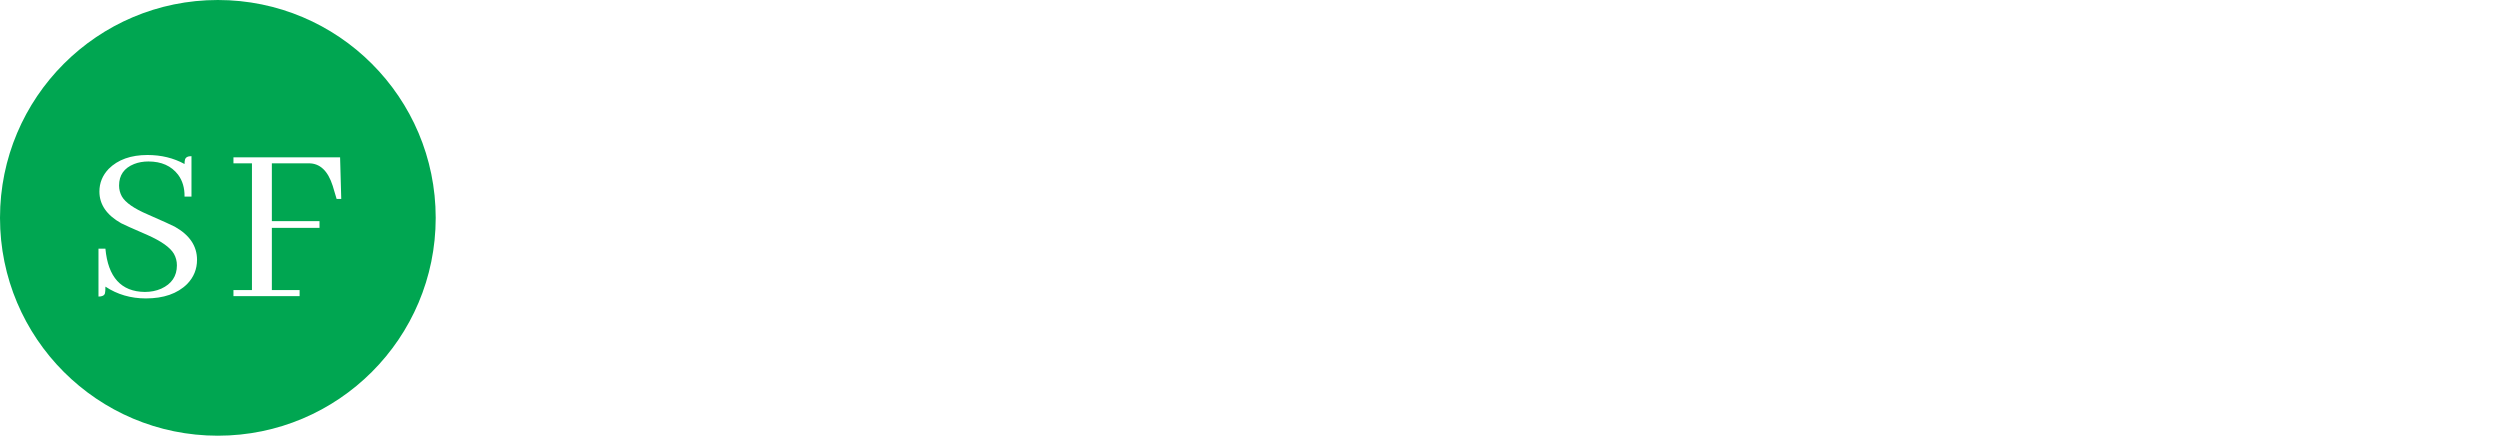 <svg width="591" height="103" viewBox="0 0 591 103" fill="none" xmlns="http://www.w3.org/2000/svg">
<circle cx="51.5" cy="51.5" r="51.5" fill="#00A651"/>
<g filter="url(#filter0_d_55_84)">
<path d="M46.578 57.414C46.578 59.638 45.794 61.552 44.227 63.156C41.93 65.417 38.685 66.547 34.492 66.547C30.919 66.547 27.729 65.617 24.922 63.758C24.922 64.523 24.885 65.052 24.812 65.344C24.667 65.854 24.156 66.109 23.281 66.109V54.789H24.922C25.542 61.534 28.641 64.943 34.219 65.016C35.641 65.016 36.935 64.76 38.102 64.25C40.581 63.12 41.82 61.279 41.82 58.727C41.82 57.742 41.583 56.831 41.109 55.992C40.234 54.497 38.156 53.021 34.875 51.562C31.338 50.031 29.26 49.102 28.641 48.773C25.213 46.841 23.5 44.344 23.5 41.281C23.5 39.24 24.229 37.453 25.688 35.922C27.875 33.734 30.938 32.641 34.875 32.641C38.12 32.641 41.036 33.352 43.625 34.773C43.625 34.336 43.661 33.99 43.734 33.734C43.88 33.188 44.391 32.914 45.266 32.914V42.484H43.625C43.661 40.443 43.151 38.711 42.094 37.289C40.49 35.211 38.156 34.172 35.094 34.172C33.854 34.172 32.724 34.372 31.703 34.773C29.333 35.721 28.148 37.417 28.148 39.859C28.148 40.771 28.367 41.628 28.805 42.43C29.643 43.888 31.685 45.31 34.93 46.695C38.503 48.263 40.635 49.229 41.328 49.594C44.828 51.562 46.578 54.169 46.578 57.414Z" fill="white"/>
<path d="M70.828 66H55.188V64.578H59.562V34.609H55.188V33.188H80.398L80.672 43.031H79.578L78.812 40.461C78.776 40.315 78.721 40.133 78.648 39.914C77.518 36.378 75.641 34.609 73.016 34.609H64.266V48.281H75.531V49.867H64.266V64.578H70.828V66Z" fill="white"/>
</g>
<mask id="path-4-inside-1_55_84" fill="white">
<path d="M117 6.547H590.314V64.453H117V6.547Z"/>
</mask>
<path d="M117 6.547V7.547H590.314V6.547V5.547H117V6.547ZM590.314 64.453V63.453H117V64.453V65.453H590.314V64.453Z" fill="white" mask="url(#path-4-inside-1_55_84)"/>
<path d="M248.766 51.906H238.219V50.637H241.393L237.73 41.164H227.525L223.863 50.637H226.256C226.419 50.637 226.581 50.653 226.744 50.685C227.265 50.783 227.525 51.19 227.525 51.906H218.834V50.637H221.91L232.848 22.609H234.654L245.836 50.637H247.496C247.659 50.637 247.822 50.653 247.984 50.685C248.505 50.783 248.766 51.19 248.766 51.906ZM237.193 39.748L232.604 27.932L228.062 39.748H237.193Z" fill="white"/>
<path d="M206.334 52.15H205.748C205.227 52.15 204.804 52.053 204.479 51.857C203.958 51.565 203.339 50.458 202.623 48.537L193.346 23.879H190.416V22.609H201.451V23.879H197.545L206.383 46.926L214.537 23.879H210.631V22.609H218.834V23.879H216.393L206.334 52.15Z" fill="white"/>
<path d="M189.928 51.906H168.541V50.637H172.447V23.879H168.541V22.609H180.748V23.879H176.646V50.637H183.336C183.694 50.637 184.068 50.604 184.459 50.539C186.282 50.116 187.584 48.407 188.365 45.412L189.195 42.141H190.172L189.928 51.906Z" fill="white"/>
<path d="M164.635 51.906H152.672V50.637H156.578V23.879H152.672V22.609H164.635V23.879H160.777V50.637H163.365C163.528 50.637 163.691 50.653 163.854 50.685C164.374 50.783 164.635 51.19 164.635 51.906Z" fill="white"/>
<path d="M148.297 43.32C148.297 45.544 147.513 47.458 145.945 49.062C143.648 51.323 140.404 52.453 136.211 52.453C132.638 52.453 129.448 51.523 126.641 49.664C126.641 50.43 126.604 50.958 126.531 51.25C126.385 51.76 125.875 52.016 125 52.016V40.695H126.641C127.26 47.44 130.359 50.849 135.938 50.922C137.359 50.922 138.654 50.667 139.82 50.156C142.299 49.026 143.539 47.185 143.539 44.633C143.539 43.648 143.302 42.737 142.828 41.898C141.953 40.404 139.875 38.927 136.594 37.469C133.057 35.938 130.979 35.008 130.359 34.68C126.932 32.747 125.219 30.25 125.219 27.188C125.219 25.146 125.948 23.359 127.406 21.828C129.594 19.641 132.656 18.547 136.594 18.547C139.839 18.547 142.755 19.258 145.344 20.68C145.344 20.242 145.38 19.896 145.453 19.641C145.599 19.094 146.109 18.82 146.984 18.82V28.391H145.344C145.38 26.349 144.87 24.617 143.812 23.195C142.208 21.117 139.875 20.078 136.812 20.078C135.573 20.078 134.443 20.279 133.422 20.68C131.052 21.628 129.867 23.323 129.867 25.766C129.867 26.677 130.086 27.534 130.523 28.336C131.362 29.794 133.404 31.216 136.648 32.602C140.221 34.169 142.354 35.135 143.047 35.5C146.547 37.469 148.297 40.075 148.297 43.32Z" fill="white"/>
<path d="M494.32 51.662H472.934V50.393H476.84V23.635H472.934V22.365H485.141V23.635H481.039V50.393H487.729C488.087 50.393 488.461 50.36 488.852 50.295C490.674 49.872 491.977 48.163 492.758 45.168L493.588 41.897H494.564L494.32 51.662Z" fill="white"/>
<path d="M470.98 51.662H460.434V50.393H463.607L459.945 40.92H449.74L446.078 50.393H448.471C448.633 50.393 448.796 50.409 448.959 50.441C449.48 50.539 449.74 50.946 449.74 51.662H441.049V50.393H444.125L455.062 22.365H456.869L468.051 50.393H469.711C469.874 50.393 470.036 50.409 470.199 50.441C470.72 50.539 470.98 50.946 470.98 51.662ZM459.408 39.504L454.818 27.688L450.277 39.504H459.408Z" fill="white"/>
<path d="M439.096 51.662H427.133V50.393H431.039V23.635H427.133V22.365H439.096V23.635H435.238V50.393H437.826C437.989 50.393 438.152 50.409 438.314 50.441C438.835 50.539 439.096 50.946 439.096 51.662Z" fill="white"/>
<path d="M421.469 49.416C418.474 51.206 415.333 52.118 412.045 52.15C407.553 52.15 403.907 50.653 401.107 47.658C398.471 44.761 397.152 41.18 397.152 36.916C397.152 33.4 398.096 30.292 399.984 27.59C402.719 23.781 406.658 21.877 411.801 21.877C413.363 21.877 414.893 22.056 416.391 22.414C418.669 23 420.281 23.765 421.225 24.709C421.225 23.83 421.273 23.195 421.371 22.805C421.534 22.349 421.973 22.121 422.689 22.121L422.836 31.105H421.664C421.436 30.389 421.16 29.689 420.834 29.006C419.011 25.165 416.065 23.244 411.996 23.244C410.206 23.244 408.578 23.7 407.113 24.611C403.76 26.792 402.084 30.926 402.084 37.014C402.084 39.846 402.458 42.303 403.207 44.387C404.737 48.651 407.618 50.783 411.85 50.783C416.83 50.751 420.15 48.049 421.811 42.678H422.982V51.906C422.592 51.906 422.283 51.857 422.055 51.76C421.664 51.565 421.469 50.783 421.469 49.416Z" fill="white"/>
<path d="M384.213 23.635V22.365H394.223V23.635H390.316V51.418L388.07 51.906L368.881 27.785V50.393H371.762C371.924 50.393 372.087 50.409 372.25 50.441C372.771 50.539 373.031 50.946 373.031 51.662H363.021V50.393H366.928V23.635H363.021V22.365H369.809L388.363 45.51V23.635H384.213Z" fill="white"/>
<path d="M362.045 51.662H351.498V50.393H354.672L351.01 40.92H340.805L337.143 50.393H339.535C339.698 50.393 339.861 50.409 340.023 50.441C340.544 50.539 340.805 50.946 340.805 51.662H332.113V50.393H335.189L346.127 22.365H347.934L359.115 50.393H360.775C360.938 50.393 361.101 50.409 361.264 50.441C361.785 50.539 362.045 50.946 362.045 51.662ZM350.473 39.504L345.883 27.688L341.342 39.504H350.473Z" fill="white"/>
<path d="M321.615 23.635V22.365H331.625V23.635H327.719V51.418L325.473 51.906L306.283 27.785V50.393H309.164C309.327 50.393 309.49 50.409 309.652 50.441C310.173 50.539 310.434 50.946 310.434 51.662H300.424V50.393H304.33V23.635H300.424V22.365H307.211L325.766 45.51V23.635H321.615Z" fill="white"/>
<path d="M297.494 51.662H285.531V50.393H289.438V23.635H285.531V22.365H297.494V23.635H293.637V50.393H296.225C296.387 50.393 296.55 50.409 296.713 50.441C297.234 50.539 297.494 50.946 297.494 51.662Z" fill="white"/>
<path d="M273.406 51.662H257.766V50.24H262.141V20.271H257.766V18.85H282.977L283.25 28.693H282.156L281.391 26.123C281.354 25.977 281.299 25.795 281.227 25.576C280.096 22.04 278.219 20.271 275.594 20.271H266.844V33.943H278.109V35.529H266.844V50.24H273.406V51.662Z" fill="white"/>
<path d="M578.801 49.416C575.806 51.206 572.665 52.118 569.377 52.15C564.885 52.15 561.239 50.653 558.439 47.658C555.803 44.761 554.484 41.18 554.484 36.916C554.484 33.4 555.428 30.292 557.316 27.59C560.051 23.781 563.99 21.877 569.133 21.877C570.695 21.877 572.225 22.056 573.723 22.414C576.001 23 577.613 23.765 578.557 24.709C578.557 23.83 578.605 23.195 578.703 22.805C578.866 22.349 579.305 22.121 580.021 22.121L580.168 31.105H578.996C578.768 30.389 578.492 29.689 578.166 29.006C576.343 25.165 573.397 23.244 569.328 23.244C567.538 23.244 565.91 23.7 564.445 24.611C561.092 26.792 559.416 30.926 559.416 37.014C559.416 39.846 559.79 42.303 560.539 44.387C562.069 48.651 564.95 50.783 569.182 50.783C574.162 50.751 577.482 48.049 579.143 42.678H580.314V51.906C579.924 51.906 579.615 51.857 579.387 51.76C578.996 51.565 578.801 50.783 578.801 49.416Z" fill="white"/>
<path d="M541.545 23.635V22.365H551.555V23.635H547.648V51.418L545.402 51.906L526.213 27.785V50.393H529.094C529.257 50.393 529.419 50.409 529.582 50.441C530.103 50.539 530.363 50.946 530.363 51.662H520.354V50.393H524.26V23.635H520.354V22.365H527.141L545.695 45.51V23.635H541.545Z" fill="white"/>
<path d="M516.963 51.662H503.564V50.24H507.939V20.271H503.564V18.85H516.963V20.271H512.643V50.24H515.541C515.723 50.24 515.906 50.258 516.088 50.295C516.671 50.404 516.963 50.86 516.963 51.662Z" fill="white"/>
<path d="M118.761 91.453V76.908H123.847C124.86 76.908 125.696 77.083 126.354 77.433C127.012 77.779 127.502 78.245 127.824 78.832C128.146 79.415 128.307 80.061 128.307 80.771C128.307 81.396 128.196 81.912 127.973 82.32C127.755 82.727 127.466 83.049 127.107 83.285C126.751 83.522 126.366 83.697 125.949 83.811V83.953C126.394 83.981 126.841 84.138 127.291 84.422C127.741 84.706 128.117 85.113 128.42 85.644C128.723 86.174 128.875 86.822 128.875 87.59C128.875 88.319 128.709 88.974 128.378 89.557C128.046 90.139 127.523 90.601 126.808 90.942C126.093 91.283 125.163 91.453 124.017 91.453H118.761ZM120.523 89.891H124.017C125.168 89.891 125.984 89.668 126.467 89.223C126.955 88.773 127.199 88.229 127.199 87.59C127.199 87.097 127.073 86.642 126.822 86.226C126.571 85.805 126.214 85.468 125.75 85.217C125.286 84.962 124.737 84.834 124.102 84.834H120.523V89.891ZM120.523 83.3H123.79C124.32 83.3 124.798 83.195 125.224 82.987C125.655 82.779 125.996 82.485 126.247 82.106C126.503 81.728 126.631 81.283 126.631 80.771C126.631 80.132 126.408 79.59 125.963 79.145C125.518 78.695 124.813 78.47 123.847 78.47H120.523V83.3ZM135.974 91.68C134.989 91.68 134.125 91.446 133.381 90.977C132.643 90.508 132.065 89.853 131.648 89.01C131.237 88.167 131.031 87.182 131.031 86.055C131.031 84.919 131.237 83.927 131.648 83.079C132.065 82.232 132.643 81.574 133.381 81.105C134.125 80.636 134.989 80.402 135.974 80.402C136.959 80.402 137.82 80.636 138.559 81.105C139.302 81.574 139.88 82.232 140.292 83.079C140.709 83.927 140.917 84.919 140.917 86.055C140.917 87.182 140.709 88.167 140.292 89.01C139.88 89.853 139.302 90.508 138.559 90.977C137.82 91.446 136.959 91.68 135.974 91.68ZM135.974 90.175C136.722 90.175 137.337 89.983 137.82 89.599C138.303 89.216 138.661 88.712 138.893 88.087C139.125 87.462 139.241 86.785 139.241 86.055C139.241 85.326 139.125 84.647 138.893 84.017C138.661 83.387 138.303 82.878 137.82 82.49C137.337 82.102 136.722 81.908 135.974 81.908C135.226 81.908 134.61 82.102 134.127 82.49C133.644 82.878 133.287 83.387 133.055 84.017C132.823 84.647 132.707 85.326 132.707 86.055C132.707 86.785 132.823 87.462 133.055 88.087C133.287 88.712 133.644 89.216 134.127 89.599C134.61 89.983 135.226 90.175 135.974 90.175ZM147.907 91.68C146.922 91.68 146.058 91.446 145.315 90.977C144.576 90.508 143.999 89.853 143.582 89.01C143.17 88.167 142.964 87.182 142.964 86.055C142.964 84.919 143.17 83.927 143.582 83.079C143.999 82.232 144.576 81.574 145.315 81.105C146.058 80.636 146.922 80.402 147.907 80.402C148.892 80.402 149.754 80.636 150.493 81.105C151.236 81.574 151.814 82.232 152.225 83.079C152.642 83.927 152.85 84.919 152.85 86.055C152.85 87.182 152.642 88.167 152.225 89.01C151.814 89.853 151.236 90.508 150.493 90.977C149.754 91.446 148.892 91.68 147.907 91.68ZM147.907 90.175C148.655 90.175 149.271 89.983 149.754 89.599C150.237 89.216 150.594 88.712 150.826 88.087C151.058 87.462 151.174 86.785 151.174 86.055C151.174 85.326 151.058 84.647 150.826 84.017C150.594 83.387 150.237 82.878 149.754 82.49C149.271 82.102 148.655 81.908 147.907 81.908C147.159 81.908 146.544 82.102 146.061 82.49C145.578 82.878 145.22 83.387 144.988 84.017C144.756 84.647 144.64 85.326 144.64 86.055C144.64 86.785 144.756 87.462 144.988 88.087C145.22 88.712 145.578 89.216 146.061 89.599C146.544 89.983 147.159 90.175 147.907 90.175ZM156.972 87.476L156.943 85.402H157.284L162.057 80.544H164.131L159.045 85.686H158.903L156.972 87.476ZM155.409 91.453V76.908H157.085V91.453H155.409ZM162.341 91.453L158.08 86.055L159.273 84.891L164.472 91.453H162.341ZM167.85 87.476L167.822 85.402H168.163L172.936 80.544H175.01L169.924 85.686H169.782L167.85 87.476ZM166.288 91.453V76.908H167.964V91.453H166.288ZM173.22 91.453L168.958 86.055L170.152 84.891L175.35 91.453H173.22ZM181.292 91.68C180.24 91.68 179.334 91.448 178.571 90.984C177.814 90.516 177.229 89.862 176.817 89.024C176.41 88.181 176.206 87.201 176.206 86.084C176.206 84.966 176.41 83.981 176.817 83.129C177.229 82.272 177.802 81.605 178.536 81.126C179.275 80.644 180.136 80.402 181.121 80.402C181.689 80.402 182.25 80.497 182.804 80.686C183.358 80.876 183.863 81.183 184.317 81.609C184.772 82.031 185.134 82.59 185.404 83.285C185.674 83.981 185.809 84.838 185.809 85.856V86.567H177.4V85.118H184.104C184.104 84.502 183.981 83.953 183.735 83.47C183.493 82.987 183.148 82.606 182.698 82.327C182.253 82.047 181.727 81.908 181.121 81.908C180.453 81.908 179.876 82.073 179.388 82.405C178.905 82.731 178.533 83.158 178.273 83.683C178.013 84.209 177.882 84.772 177.882 85.374V86.34C177.882 87.163 178.025 87.862 178.309 88.435C178.597 89.003 178.998 89.436 179.509 89.734C180.02 90.028 180.614 90.175 181.292 90.175C181.732 90.175 182.13 90.113 182.485 89.99C182.845 89.862 183.155 89.673 183.415 89.422C183.676 89.166 183.877 88.849 184.019 88.47L185.638 88.925C185.468 89.474 185.181 89.957 184.779 90.374C184.376 90.785 183.879 91.108 183.287 91.34C182.695 91.567 182.03 91.68 181.292 91.68ZM192.932 91.68C191.881 91.68 190.974 91.448 190.212 90.984C189.454 90.516 188.87 89.862 188.458 89.024C188.051 88.181 187.847 87.201 187.847 86.084C187.847 84.966 188.051 83.981 188.458 83.129C188.87 82.272 189.443 81.605 190.176 81.126C190.915 80.644 191.777 80.402 192.762 80.402C193.33 80.402 193.891 80.497 194.445 80.686C194.999 80.876 195.503 81.183 195.958 81.609C196.412 82.031 196.775 82.59 197.044 83.285C197.314 83.981 197.449 84.838 197.449 85.856V86.567H189.04V85.118H195.745C195.745 84.502 195.622 83.953 195.375 83.47C195.134 82.987 194.788 82.606 194.338 82.327C193.893 82.047 193.368 81.908 192.762 81.908C192.094 81.908 191.516 82.073 191.029 82.405C190.546 82.731 190.174 83.158 189.914 83.683C189.653 84.209 189.523 84.772 189.523 85.374V86.34C189.523 87.163 189.665 87.862 189.949 88.435C190.238 89.003 190.638 89.436 191.15 89.734C191.661 90.028 192.255 90.175 192.932 90.175C193.373 90.175 193.77 90.113 194.125 89.99C194.485 89.862 194.795 89.673 195.056 89.422C195.316 89.166 195.517 88.849 195.659 88.47L197.279 88.925C197.108 89.474 196.822 89.957 196.419 90.374C196.017 90.785 195.52 91.108 194.928 91.34C194.336 91.567 193.671 91.68 192.932 91.68ZM199.999 95.544V80.544H201.618V82.277H201.817C201.94 82.088 202.111 81.846 202.328 81.553C202.551 81.254 202.868 80.989 203.28 80.757C203.697 80.52 204.26 80.402 204.971 80.402C205.889 80.402 206.699 80.632 207.4 81.091C208.1 81.55 208.647 82.201 209.04 83.044C209.433 83.887 209.63 84.881 209.63 86.027C209.63 87.182 209.433 88.184 209.04 89.031C208.647 89.874 208.103 90.528 207.407 90.992C206.711 91.451 205.908 91.68 204.999 91.68C204.298 91.68 203.737 91.564 203.316 91.332C202.894 91.096 202.57 90.828 202.343 90.53C202.115 90.227 201.94 89.976 201.817 89.777H201.675V95.544H199.999ZM201.647 85.999C201.647 86.822 201.767 87.549 202.009 88.179C202.25 88.804 202.603 89.294 203.067 89.649C203.531 89.999 204.099 90.175 204.772 90.175C205.472 90.175 206.057 89.99 206.526 89.621C206.999 89.247 207.355 88.745 207.591 88.115C207.833 87.481 207.953 86.775 207.953 85.999C207.953 85.231 207.835 84.54 207.598 83.925C207.366 83.305 207.014 82.814 206.54 82.454C206.071 82.09 205.482 81.908 204.772 81.908C204.09 81.908 203.517 82.081 203.053 82.426C202.589 82.767 202.239 83.245 202.002 83.861C201.765 84.472 201.647 85.184 201.647 85.999ZM212.186 91.453V80.544H213.863V91.453H212.186ZM213.039 78.726C212.712 78.726 212.43 78.615 212.194 78.392C211.962 78.169 211.846 77.902 211.846 77.59C211.846 77.277 211.962 77.01 212.194 76.787C212.43 76.564 212.712 76.453 213.039 76.453C213.365 76.453 213.645 76.564 213.877 76.787C214.114 77.01 214.232 77.277 214.232 77.59C214.232 77.902 214.114 78.169 213.877 78.392C213.645 78.615 213.365 78.726 213.039 78.726ZM218.609 84.891V91.453H216.933V80.544H218.552V82.249H218.694C218.95 81.695 219.338 81.249 219.859 80.913C220.379 80.572 221.052 80.402 221.876 80.402C222.614 80.402 223.261 80.553 223.815 80.856C224.369 81.155 224.799 81.609 225.107 82.22C225.415 82.826 225.569 83.593 225.569 84.521V91.453H223.893V84.635C223.893 83.778 223.67 83.11 223.225 82.632C222.78 82.149 222.169 81.908 221.393 81.908C220.858 81.908 220.379 82.024 219.958 82.256C219.541 82.488 219.212 82.826 218.971 83.271C218.729 83.716 218.609 84.256 218.609 84.891ZM233.035 95.771C232.225 95.771 231.529 95.667 230.947 95.459C230.365 95.255 229.879 94.985 229.491 94.649C229.108 94.318 228.802 93.963 228.575 93.584L229.91 92.646C230.062 92.845 230.253 93.072 230.485 93.328C230.717 93.588 231.035 93.813 231.437 94.003C231.844 94.197 232.377 94.294 233.035 94.294C233.916 94.294 234.643 94.081 235.216 93.655C235.788 93.229 236.075 92.561 236.075 91.652V89.436H235.933C235.81 89.635 235.635 89.881 235.407 90.175C235.185 90.463 234.863 90.722 234.441 90.949C234.025 91.171 233.461 91.283 232.751 91.283C231.87 91.283 231.08 91.074 230.379 90.658C229.683 90.241 229.131 89.635 228.724 88.84C228.322 88.044 228.12 87.078 228.12 85.942C228.12 84.824 228.317 83.851 228.71 83.023C229.103 82.189 229.65 81.546 230.35 81.091C231.051 80.632 231.861 80.402 232.779 80.402C233.49 80.402 234.053 80.52 234.47 80.757C234.891 80.989 235.213 81.254 235.436 81.553C235.663 81.846 235.838 82.088 235.961 82.277H236.132V80.544H237.751V91.766C237.751 92.703 237.538 93.465 237.112 94.053C236.69 94.644 236.122 95.078 235.407 95.352C234.697 95.632 233.906 95.771 233.035 95.771ZM232.978 89.777C233.651 89.777 234.219 89.623 234.683 89.315C235.147 89.008 235.5 88.565 235.741 87.987C235.983 87.41 236.103 86.718 236.103 85.913C236.103 85.127 235.985 84.434 235.748 83.832C235.511 83.231 235.161 82.76 234.697 82.419C234.233 82.078 233.66 81.908 232.978 81.908C232.268 81.908 231.676 82.088 231.203 82.447C230.734 82.807 230.381 83.29 230.145 83.896C229.913 84.502 229.797 85.175 229.797 85.913C229.797 86.671 229.915 87.341 230.152 87.923C230.393 88.501 230.748 88.956 231.217 89.287C231.69 89.614 232.278 89.777 232.978 89.777ZM254.626 80.544C254.541 79.824 254.195 79.266 253.589 78.868C252.983 78.47 252.24 78.271 251.359 78.271C250.715 78.271 250.152 78.376 249.669 78.584C249.19 78.792 248.816 79.079 248.547 79.443C248.281 79.808 248.149 80.222 248.149 80.686C248.149 81.074 248.241 81.408 248.426 81.688C248.615 81.962 248.857 82.192 249.15 82.376C249.444 82.556 249.752 82.706 250.074 82.824C250.395 82.938 250.691 83.03 250.961 83.101L252.439 83.499C252.817 83.598 253.239 83.735 253.703 83.91C254.172 84.086 254.619 84.325 255.045 84.628C255.476 84.926 255.831 85.31 256.11 85.778C256.39 86.247 256.529 86.822 256.529 87.504C256.529 88.29 256.324 89.001 255.912 89.635C255.504 90.269 254.908 90.774 254.122 91.148C253.341 91.522 252.391 91.709 251.274 91.709C250.232 91.709 249.33 91.541 248.568 91.204C247.81 90.868 247.214 90.4 246.778 89.798C246.347 89.197 246.103 88.499 246.047 87.703H247.865C247.912 88.252 248.097 88.707 248.419 89.067C248.745 89.422 249.157 89.687 249.654 89.862C250.156 90.033 250.696 90.118 251.274 90.118C251.946 90.118 252.55 90.009 253.085 89.791C253.62 89.569 254.044 89.261 254.356 88.868C254.669 88.47 254.825 88.006 254.825 87.476C254.825 86.993 254.69 86.6 254.42 86.297C254.15 85.994 253.795 85.748 253.355 85.558C252.914 85.369 252.439 85.203 251.927 85.061L250.137 84.55C249.001 84.223 248.101 83.757 247.439 83.151C246.776 82.544 246.444 81.751 246.444 80.771C246.444 79.957 246.664 79.247 247.105 78.641C247.55 78.03 248.146 77.556 248.895 77.22C249.647 76.879 250.488 76.709 251.416 76.709C252.353 76.709 253.187 76.877 253.916 77.213C254.645 77.544 255.223 77.999 255.649 78.577C256.08 79.154 256.307 79.81 256.331 80.544H254.626ZM263.772 91.68C262.721 91.68 261.814 91.448 261.052 90.984C260.294 90.516 259.71 89.862 259.298 89.024C258.89 88.181 258.687 87.201 258.687 86.084C258.687 84.966 258.89 83.981 259.298 83.129C259.71 82.272 260.282 81.605 261.016 81.126C261.755 80.644 262.617 80.402 263.602 80.402C264.17 80.402 264.731 80.497 265.285 80.686C265.839 80.876 266.343 81.183 266.798 81.609C267.252 82.031 267.614 82.59 267.884 83.285C268.154 83.981 268.289 84.838 268.289 85.856V86.567H259.88V85.118H266.585C266.585 84.502 266.461 83.953 266.215 83.47C265.974 82.987 265.628 82.606 265.178 82.327C264.733 82.047 264.208 81.908 263.602 81.908C262.934 81.908 262.356 82.073 261.869 82.405C261.386 82.731 261.014 83.158 260.754 83.683C260.493 84.209 260.363 84.772 260.363 85.374V86.34C260.363 87.163 260.505 87.862 260.789 88.435C261.078 89.003 261.478 89.436 261.989 89.734C262.501 90.028 263.095 90.175 263.772 90.175C264.212 90.175 264.61 90.113 264.965 89.99C265.325 89.862 265.635 89.673 265.896 89.422C266.156 89.166 266.357 88.849 266.499 88.47L268.119 88.925C267.948 89.474 267.662 89.957 267.259 90.374C266.857 90.785 266.36 91.108 265.768 91.34C265.176 91.567 264.511 91.68 263.772 91.68ZM270.839 91.453V80.544H272.458V82.192H272.572C272.771 81.652 273.13 81.214 273.651 80.878C274.172 80.542 274.759 80.374 275.413 80.374C275.536 80.374 275.69 80.376 275.874 80.381C276.059 80.385 276.199 80.392 276.293 80.402V82.106C276.237 82.092 276.106 82.071 275.903 82.043C275.704 82.01 275.493 81.993 275.271 81.993C274.74 81.993 274.267 82.104 273.85 82.327C273.438 82.544 273.112 82.847 272.87 83.236C272.633 83.619 272.515 84.057 272.515 84.55V91.453H270.839ZM287.533 80.544L283.499 91.453H281.794L277.76 80.544H279.578L282.589 89.237H282.703L285.714 80.544H287.533ZM289.745 91.453V80.544H291.421V91.453H289.745ZM290.597 78.726C290.271 78.726 289.989 78.615 289.752 78.392C289.52 78.169 289.404 77.902 289.404 77.59C289.404 77.277 289.52 77.01 289.752 76.787C289.989 76.564 290.271 76.453 290.597 76.453C290.924 76.453 291.203 76.564 291.435 76.787C291.672 77.01 291.79 77.277 291.79 77.59C291.79 77.902 291.672 78.169 291.435 78.392C291.203 78.615 290.924 78.726 290.597 78.726ZM298.923 91.68C297.9 91.68 297.02 91.439 296.281 90.956C295.542 90.473 294.974 89.808 294.576 88.96C294.179 88.113 293.98 87.144 293.98 86.055C293.98 84.947 294.183 83.97 294.591 83.122C295.002 82.27 295.575 81.605 296.309 81.126C297.048 80.644 297.91 80.402 298.895 80.402C299.662 80.402 300.353 80.544 300.968 80.828C301.584 81.112 302.088 81.51 302.481 82.021C302.874 82.533 303.118 83.129 303.213 83.811H301.537C301.409 83.314 301.125 82.874 300.684 82.49C300.249 82.102 299.662 81.908 298.923 81.908C298.27 81.908 297.697 82.078 297.204 82.419C296.717 82.755 296.335 83.231 296.061 83.847C295.791 84.457 295.656 85.175 295.656 85.999C295.656 86.841 295.788 87.575 296.054 88.2C296.324 88.825 296.702 89.311 297.19 89.656C297.682 90.002 298.26 90.175 298.923 90.175C299.359 90.175 299.754 90.099 300.109 89.947C300.464 89.796 300.765 89.578 301.011 89.294C301.257 89.01 301.432 88.669 301.537 88.271H303.213C303.118 88.915 302.884 89.495 302.51 90.011C302.14 90.523 301.65 90.93 301.039 91.233C300.433 91.531 299.728 91.68 298.923 91.68ZM310.237 91.68C309.186 91.68 308.279 91.448 307.517 90.984C306.759 90.516 306.174 89.862 305.762 89.024C305.355 88.181 305.152 87.201 305.152 86.084C305.152 84.966 305.355 83.981 305.762 83.129C306.174 82.272 306.747 81.605 307.481 81.126C308.22 80.644 309.082 80.402 310.066 80.402C310.635 80.402 311.196 80.497 311.75 80.686C312.304 80.876 312.808 81.183 313.262 81.609C313.717 82.031 314.079 82.59 314.349 83.285C314.619 83.981 314.754 84.838 314.754 85.856V86.567H306.345V85.118H313.049C313.049 84.502 312.926 83.953 312.68 83.47C312.439 82.987 312.093 82.606 311.643 82.327C311.198 82.047 310.672 81.908 310.066 81.908C309.399 81.908 308.821 82.073 308.333 82.405C307.85 82.731 307.479 83.158 307.218 83.683C306.958 84.209 306.828 84.772 306.828 85.374V86.34C306.828 87.163 306.97 87.862 307.254 88.435C307.543 89.003 307.943 89.436 308.454 89.734C308.966 90.028 309.56 90.175 310.237 90.175C310.677 90.175 311.075 90.113 311.43 89.99C311.79 89.862 312.1 89.673 312.36 89.422C312.621 89.166 312.822 88.849 312.964 88.47L314.583 88.925C314.413 89.474 314.127 89.957 313.724 90.374C313.322 90.785 312.824 91.108 312.233 91.34C311.641 91.567 310.975 91.68 310.237 91.68ZM325.031 82.987L323.525 83.413C323.431 83.162 323.291 82.919 323.106 82.682C322.926 82.44 322.68 82.242 322.368 82.085C322.055 81.929 321.655 81.851 321.167 81.851C320.5 81.851 319.943 82.005 319.498 82.312C319.058 82.615 318.838 83.001 318.838 83.47C318.838 83.887 318.989 84.216 319.292 84.457C319.595 84.699 320.069 84.9 320.713 85.061L322.332 85.459C323.307 85.695 324.034 86.058 324.512 86.546C324.991 87.028 325.23 87.651 325.23 88.413C325.23 89.038 325.05 89.597 324.69 90.09C324.335 90.582 323.838 90.97 323.199 91.254C322.559 91.538 321.816 91.68 320.968 91.68C319.856 91.68 318.935 91.439 318.206 90.956C317.476 90.473 317.015 89.767 316.821 88.84L318.412 88.442C318.563 89.029 318.85 89.469 319.271 89.763C319.697 90.056 320.253 90.203 320.94 90.203C321.721 90.203 322.342 90.037 322.801 89.706C323.265 89.37 323.497 88.967 323.497 88.499C323.497 88.12 323.364 87.803 323.099 87.547C322.834 87.287 322.427 87.092 321.877 86.965L320.059 86.538C319.06 86.302 318.326 85.935 317.858 85.438C317.394 84.936 317.162 84.308 317.162 83.555C317.162 82.94 317.334 82.395 317.68 81.922C318.03 81.448 318.506 81.077 319.108 80.807C319.714 80.537 320.4 80.402 321.167 80.402C322.247 80.402 323.094 80.639 323.71 81.112C324.33 81.586 324.77 82.211 325.031 82.987Z" fill="white"/>
<defs>
<filter id="filter0_d_55_84" x="19.281" y="32.641" width="65.391" height="41.906" filterUnits="userSpaceOnUse" color-interpolation-filters="sRGB">
<feFlood flood-opacity="0" result="BackgroundImageFix"/>
<feColorMatrix in="SourceAlpha" type="matrix" values="0 0 0 0 0 0 0 0 0 0 0 0 0 0 0 0 0 0 127 0" result="hardAlpha"/>
<feOffset dy="4"/>
<feGaussianBlur stdDeviation="2"/>
<feComposite in2="hardAlpha" operator="out"/>
<feColorMatrix type="matrix" values="0 0 0 0 0 0 0 0 0 0 0 0 0 0 0 0 0 0 0.25 0"/>
<feBlend mode="normal" in2="BackgroundImageFix" result="effect1_dropShadow_55_84"/>
<feBlend mode="normal" in="SourceGraphic" in2="effect1_dropShadow_55_84" result="shape"/>
</filter>
</defs>
</svg>
